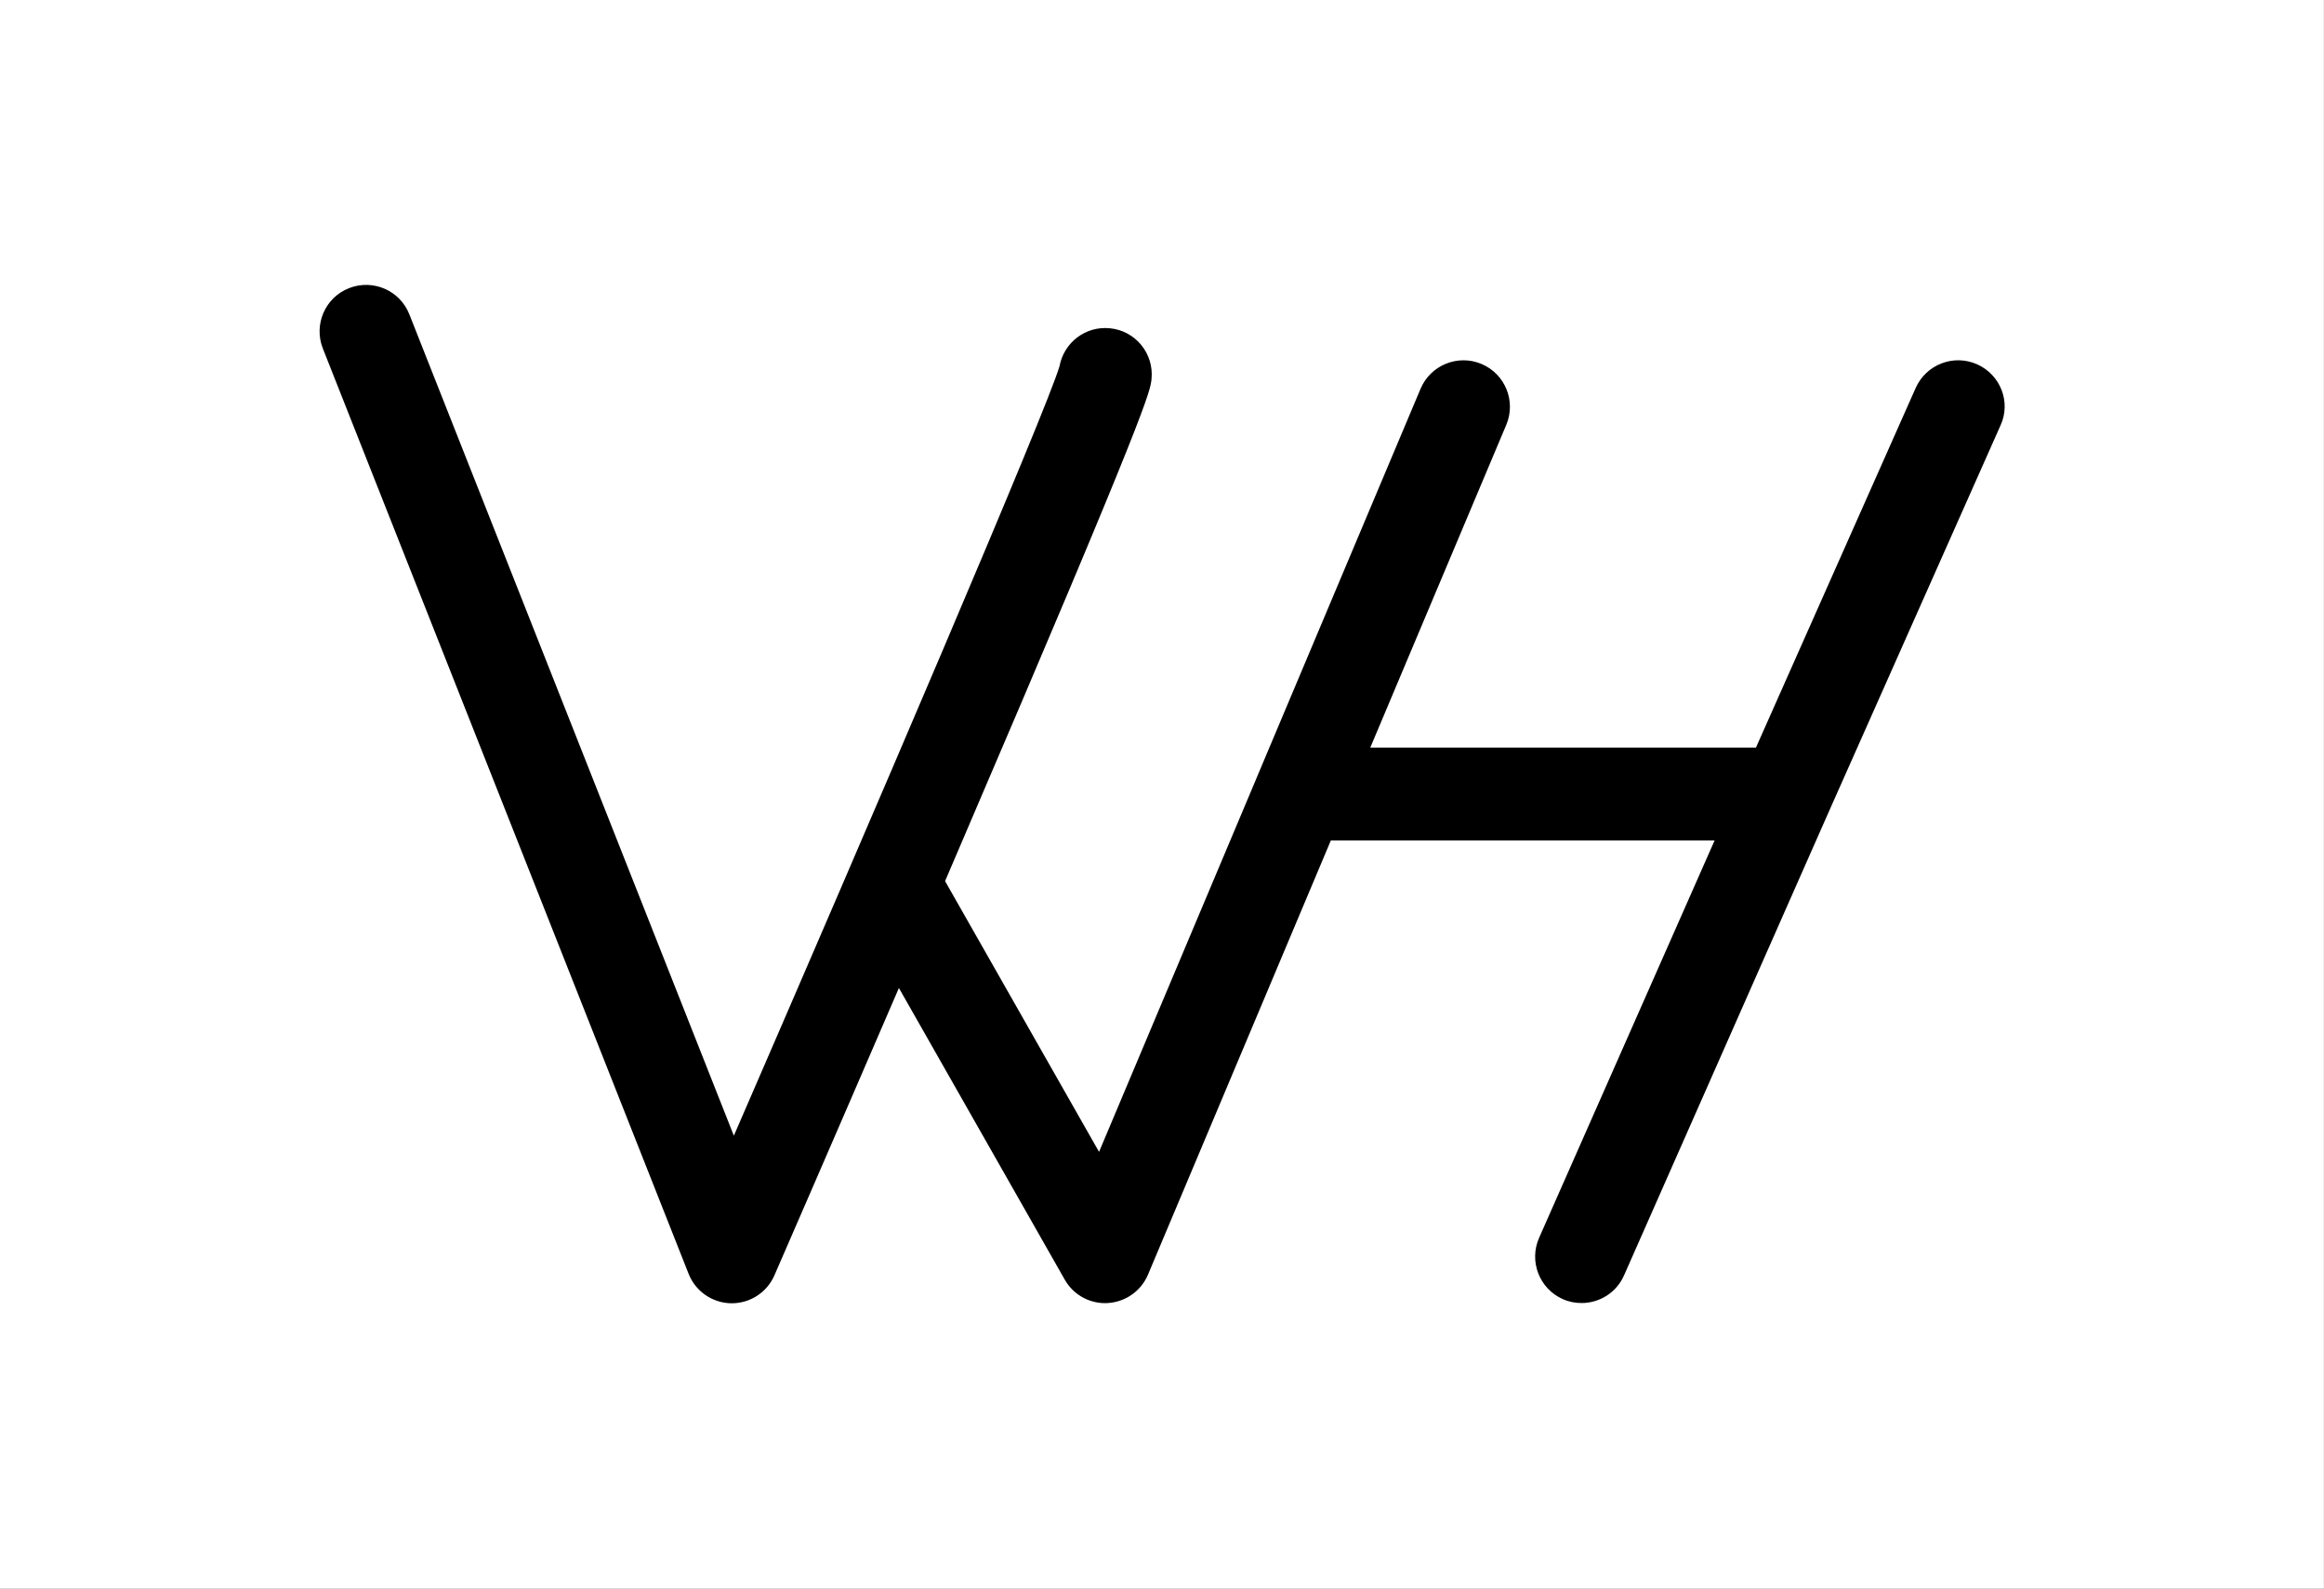 <?xml version="1.0" encoding="utf-8"?>
<!-- Generator: Adobe Illustrator 24.1.3, SVG Export Plug-In . SVG Version: 6.00 Build 0)  -->
<svg version="1.1" id="Laag_1" xmlns="http://www.w3.org/2000/svg" xmlns:xlink="http://www.w3.org/1999/xlink" x="0px" y="0px"
	 width="1953px" height="1335px" viewBox="0 0 1953 1335" style="enable-background:new 0 0 1953 1335;" xml:space="preserve">
<rect x="0" y="0" width="1953" height="1335" fill="#808080" stroke="none"/>
<style type="text/css">
	.st0{fill:#FFFFFF;}
</style>
<rect class="st0" width="1952.9" height="1334.8"/>
<path d="M1661.5,306.1c-19.7-8.8-42.8,0.1-51.6,19.8l-134.3,302.3h-324.1l114.3-271.2c8.4-19.9-0.9-42.8-20.8-51.2
	c-19.9-8.4-42.8,1-51.2,20.8l-137.1,325.3c0,0.1-0.1,0.2-0.1,0.3l-133,315.6L794.2,740.3c4.2-9.8,8.4-19.6,12.6-29.4
	c158.6-369.5,159.9-382.2,160.9-392.5c2.1-21.5-13.6-40.6-35.1-42.6c-20.4-2-38.5,12-42.2,31.8c-10.5,36.3-160.2,385.2-273.7,646.6
	L344,264.1c-7.9-20.1-30.6-29.9-50.7-22c-20.1,7.9-29.9,30.6-22,50.7l307.4,777.5c5.8,14.7,19.9,24.4,35.6,24.7c0.2,0,0.5,0,0.7,0
	c15.5,0,29.6-9.2,35.8-23.5c0.6-1.4,47.6-109.2,104.6-241.4l139.4,245.1c7,12.3,20,19.7,33.9,19.7c0.8,0,1.5,0,2.3-0.1
	c14.8-0.9,27.9-10.1,33.7-23.8l153.7-364.9h322.5l-147.5,333.9c-8.7,19.7,0.2,42.8,19.9,51.5c5.1,2.3,10.5,3.3,15.8,3.3
	c15,0,29.3-8.7,35.7-23.3l171.7-388.7c0,0,0,0,0,0l144.7-325.5C1690.1,337.9,1681.2,314.9,1661.5,306.1z"/>
</svg>
